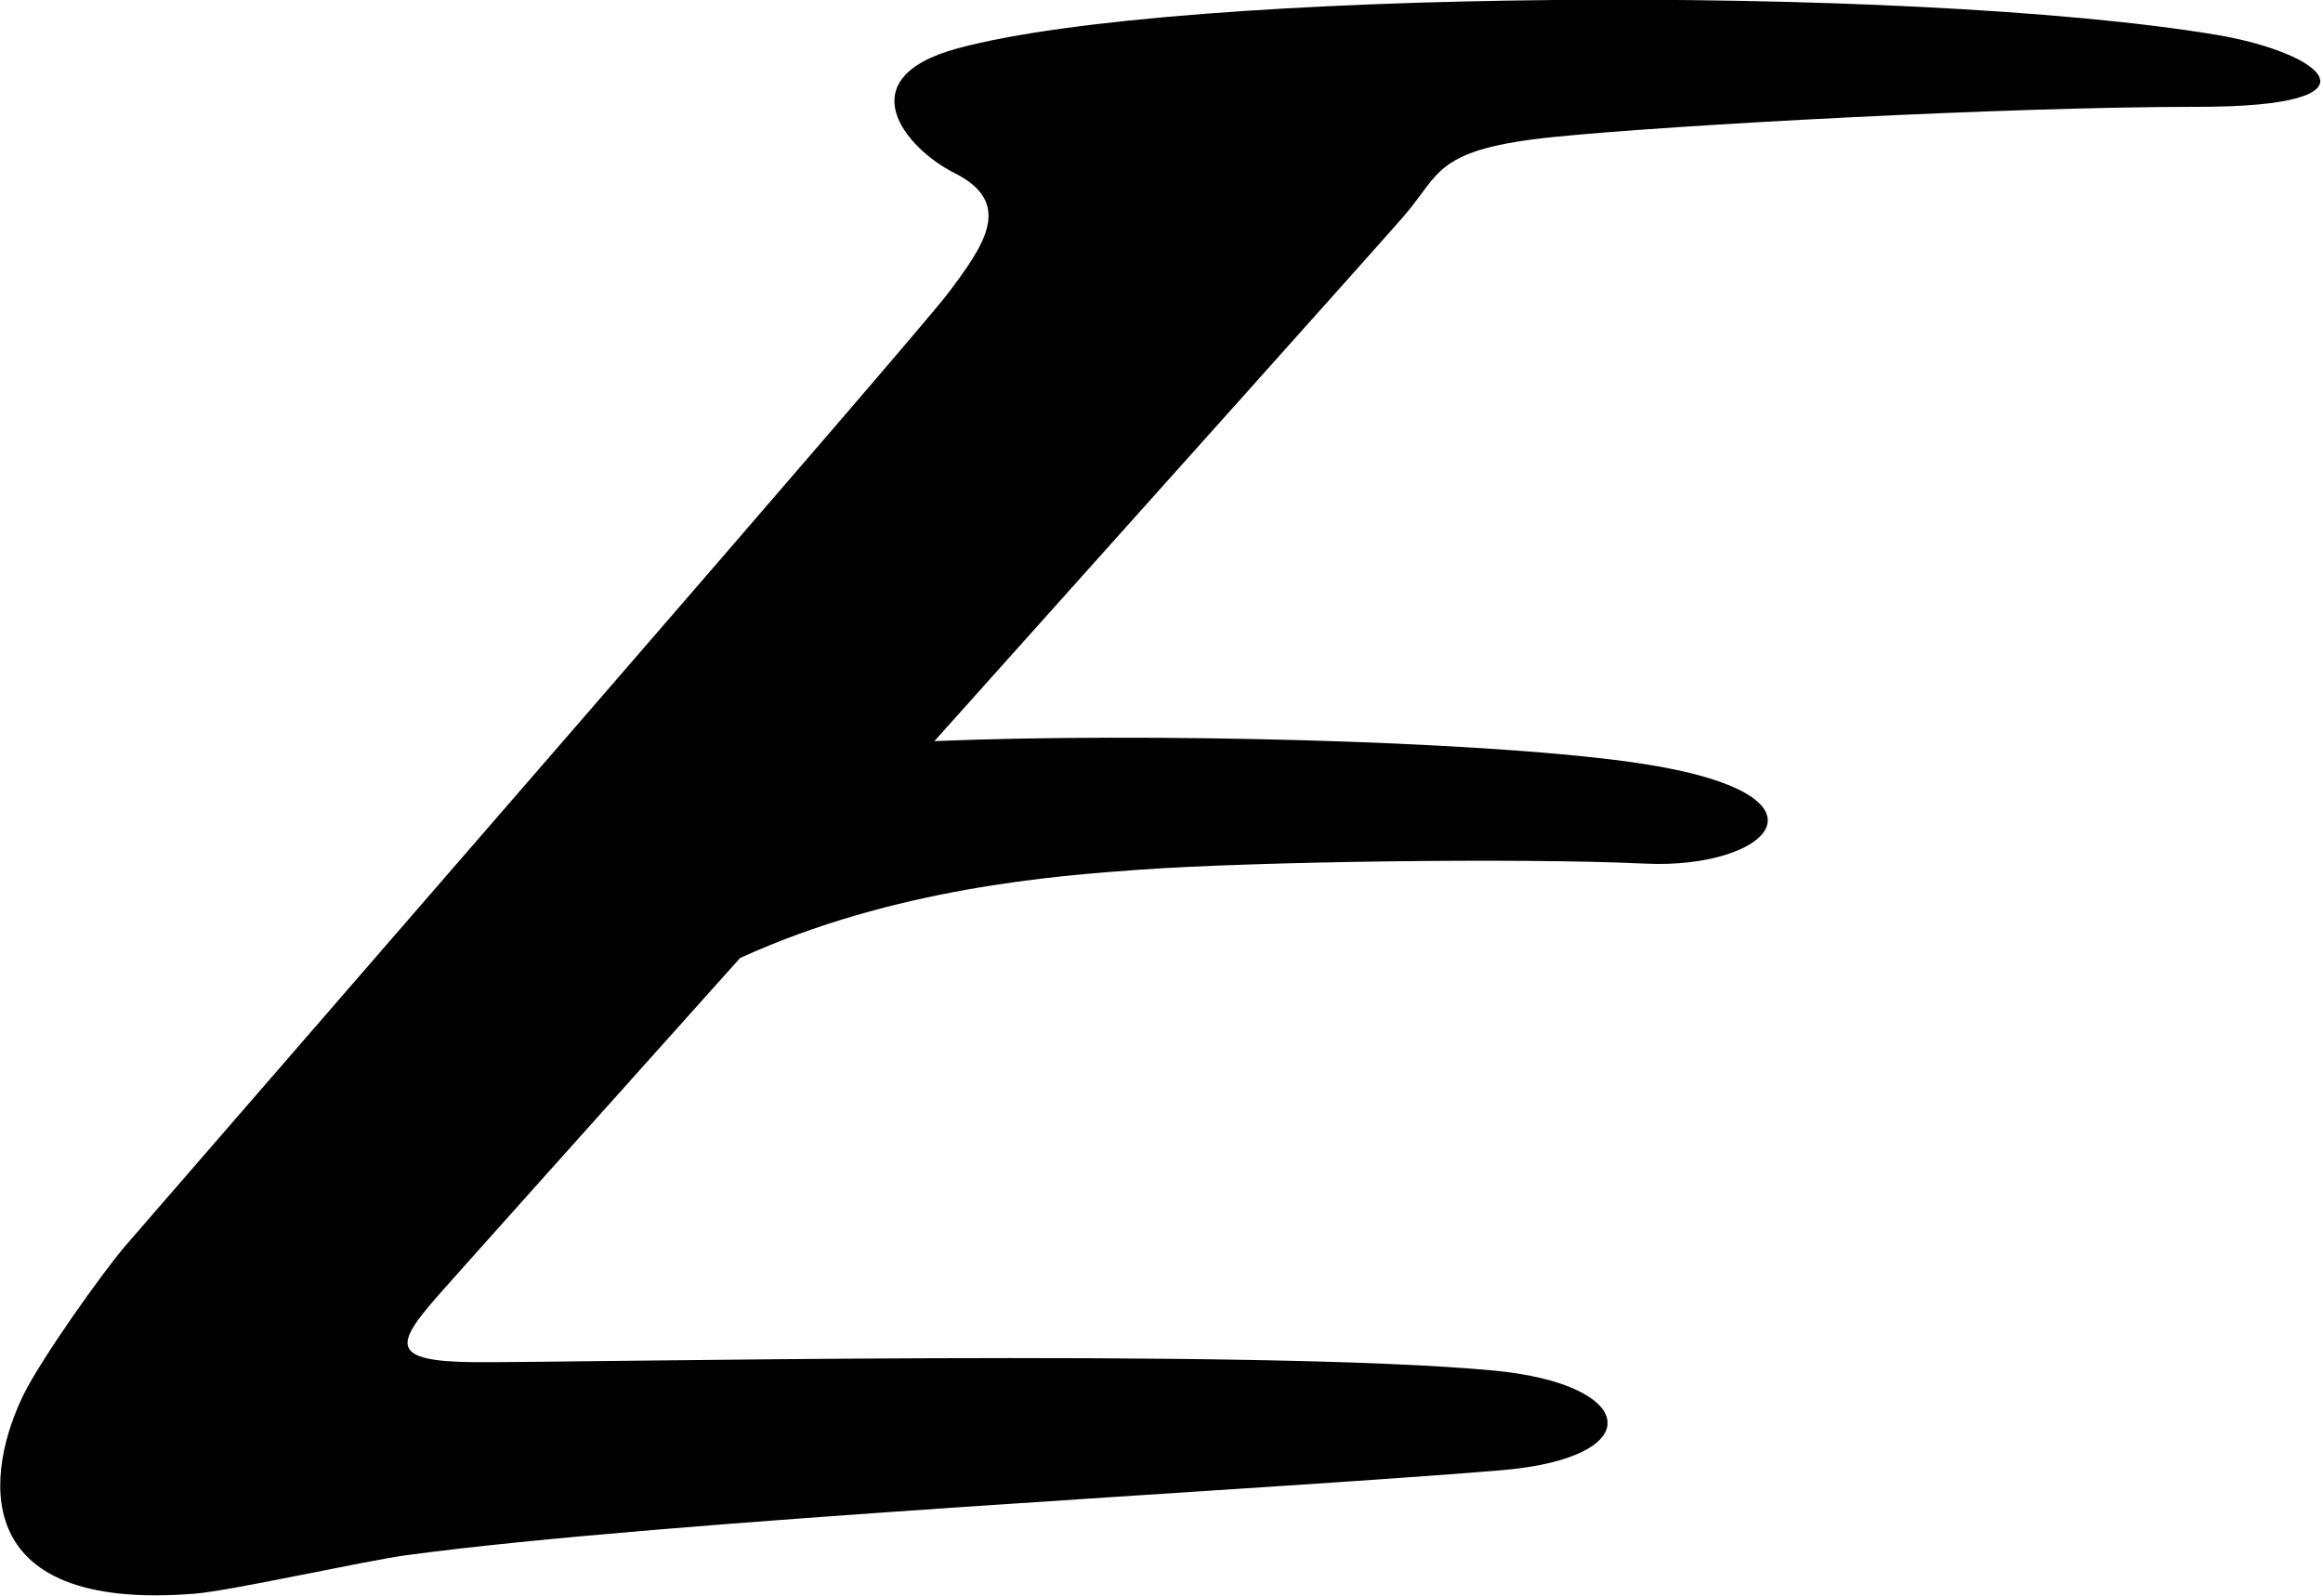 <?xml version="1.0" encoding="UTF-8"?>
<svg xmlns="http://www.w3.org/2000/svg" xmlns:xlink="http://www.w3.org/1999/xlink" width="435pt" height="299pt" viewBox="0 0 435 299" version="1.1">
<g id="surface1">
<path style=" stroke:none;fill-rule:nonzero;fill:rgb(0%,0%,0%);fill-opacity:1;" d="M 414.945 6.508 C 357.688 -3.035 220.719 -2.156 179.305 9.062 C 158.5 14.699 169.684 27.879 178.695 32.383 C 189.945 38.008 184.32 45.883 177.57 54.883 C 171.68 62.742 54.309 197.719 23.625 233.172 C 19.16 238.332 7.613 254.68 4.41 261.223 C -2.34 275.004 -7.07 302.035 36.508 298.492 C 43.32 297.938 68.324 292.344 76.086 291.293 C 124.289 284.762 236.391 279.109 281.07 275.383 C 308.961 273.059 306.801 259.27 279.754 256.711 C 235.312 252.504 105.941 255.285 88.695 255.133 C 72.906 254.996 74.07 251.758 81.945 242.758 C 84.824 239.473 108.883 212.598 138.582 179.438 C 167.445 166.258 197.82 164.008 213.57 162.883 C 234.535 161.387 284.445 160.633 308.07 161.758 C 331.695 162.883 346.32 148.258 304.695 142.633 C 275.551 138.695 214.414 137.199 174.973 138.809 C 217.73 91.066 259.75 44.137 263.07 40.258 C 269.82 32.383 268.695 27.883 291.195 25.633 C 313.695 23.383 375.57 20.008 411.57 20.008 C 447.57 20.008 435.195 9.883 414.945 6.508 "/>
</g>
</svg>

